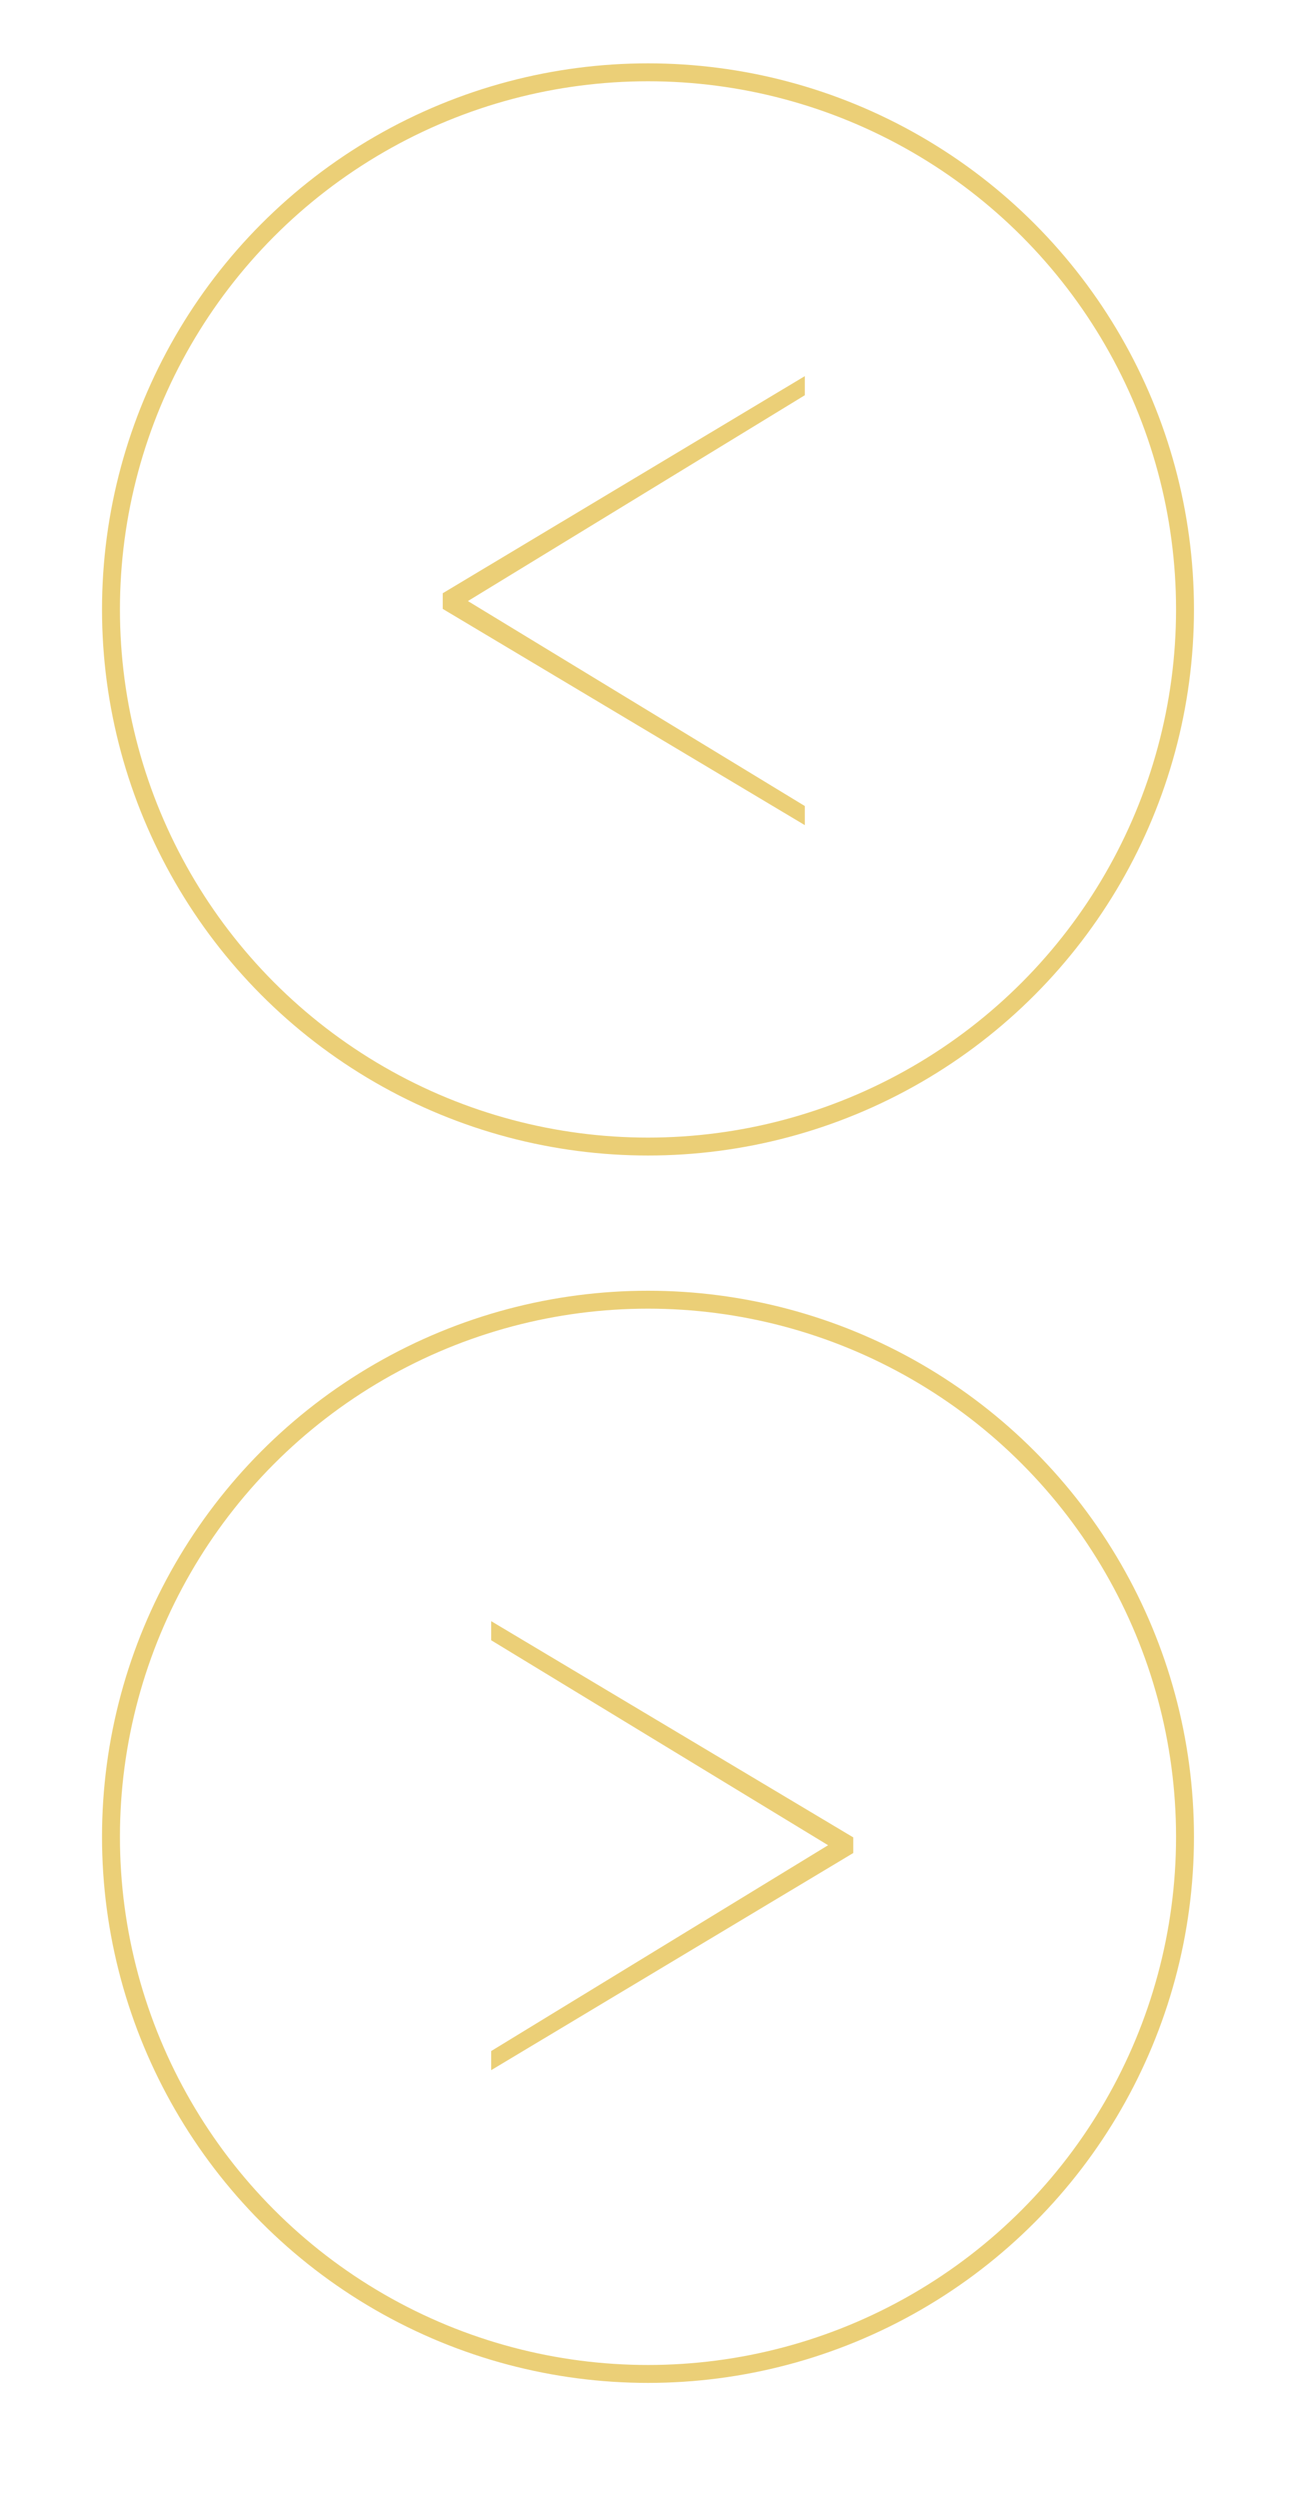 <?xml version="1.0" encoding="utf-8"?>
<!-- Generator: Adobe Illustrator 16.0.0, SVG Export Plug-In . SVG Version: 6.00 Build 0)  -->
<!DOCTYPE svg PUBLIC "-//W3C//DTD SVG 1.1//EN" "http://www.w3.org/Graphics/SVG/1.1/DTD/svg11.dtd">
<svg version="1.1" id="Layer_1" xmlns="http://www.w3.org/2000/svg" xmlns:xlink="http://www.w3.org/1999/xlink" x="0px" y="0px"
	 width="72px" height="139.5px" viewBox="-19.167 0 72 139.5" enable-background="new -19.167 0 72 139.5" xml:space="preserve">
<circle fill="none" stroke="#EBCF77" stroke-miterlimit="10" cx="17" cy="102.5" r="29.973"/>
<g>
	<path fill="#EBCF77" d="M28.457,103.404L8.248,115.521v-1.066l18.804-11.486L8.248,91.531v-1.066l20.209,12.067V103.404z"/>
</g>
<circle fill="none" stroke="#EBCF77" stroke-miterlimit="10" cx="17" cy="34.008" r="29.973"/>
<g>
	<path fill="#EBCF77" d="M5.544,33.105l20.209-12.116v1.066L6.949,33.541l18.804,11.438v1.066L5.544,33.978V33.105z"/>
</g>
</svg>
